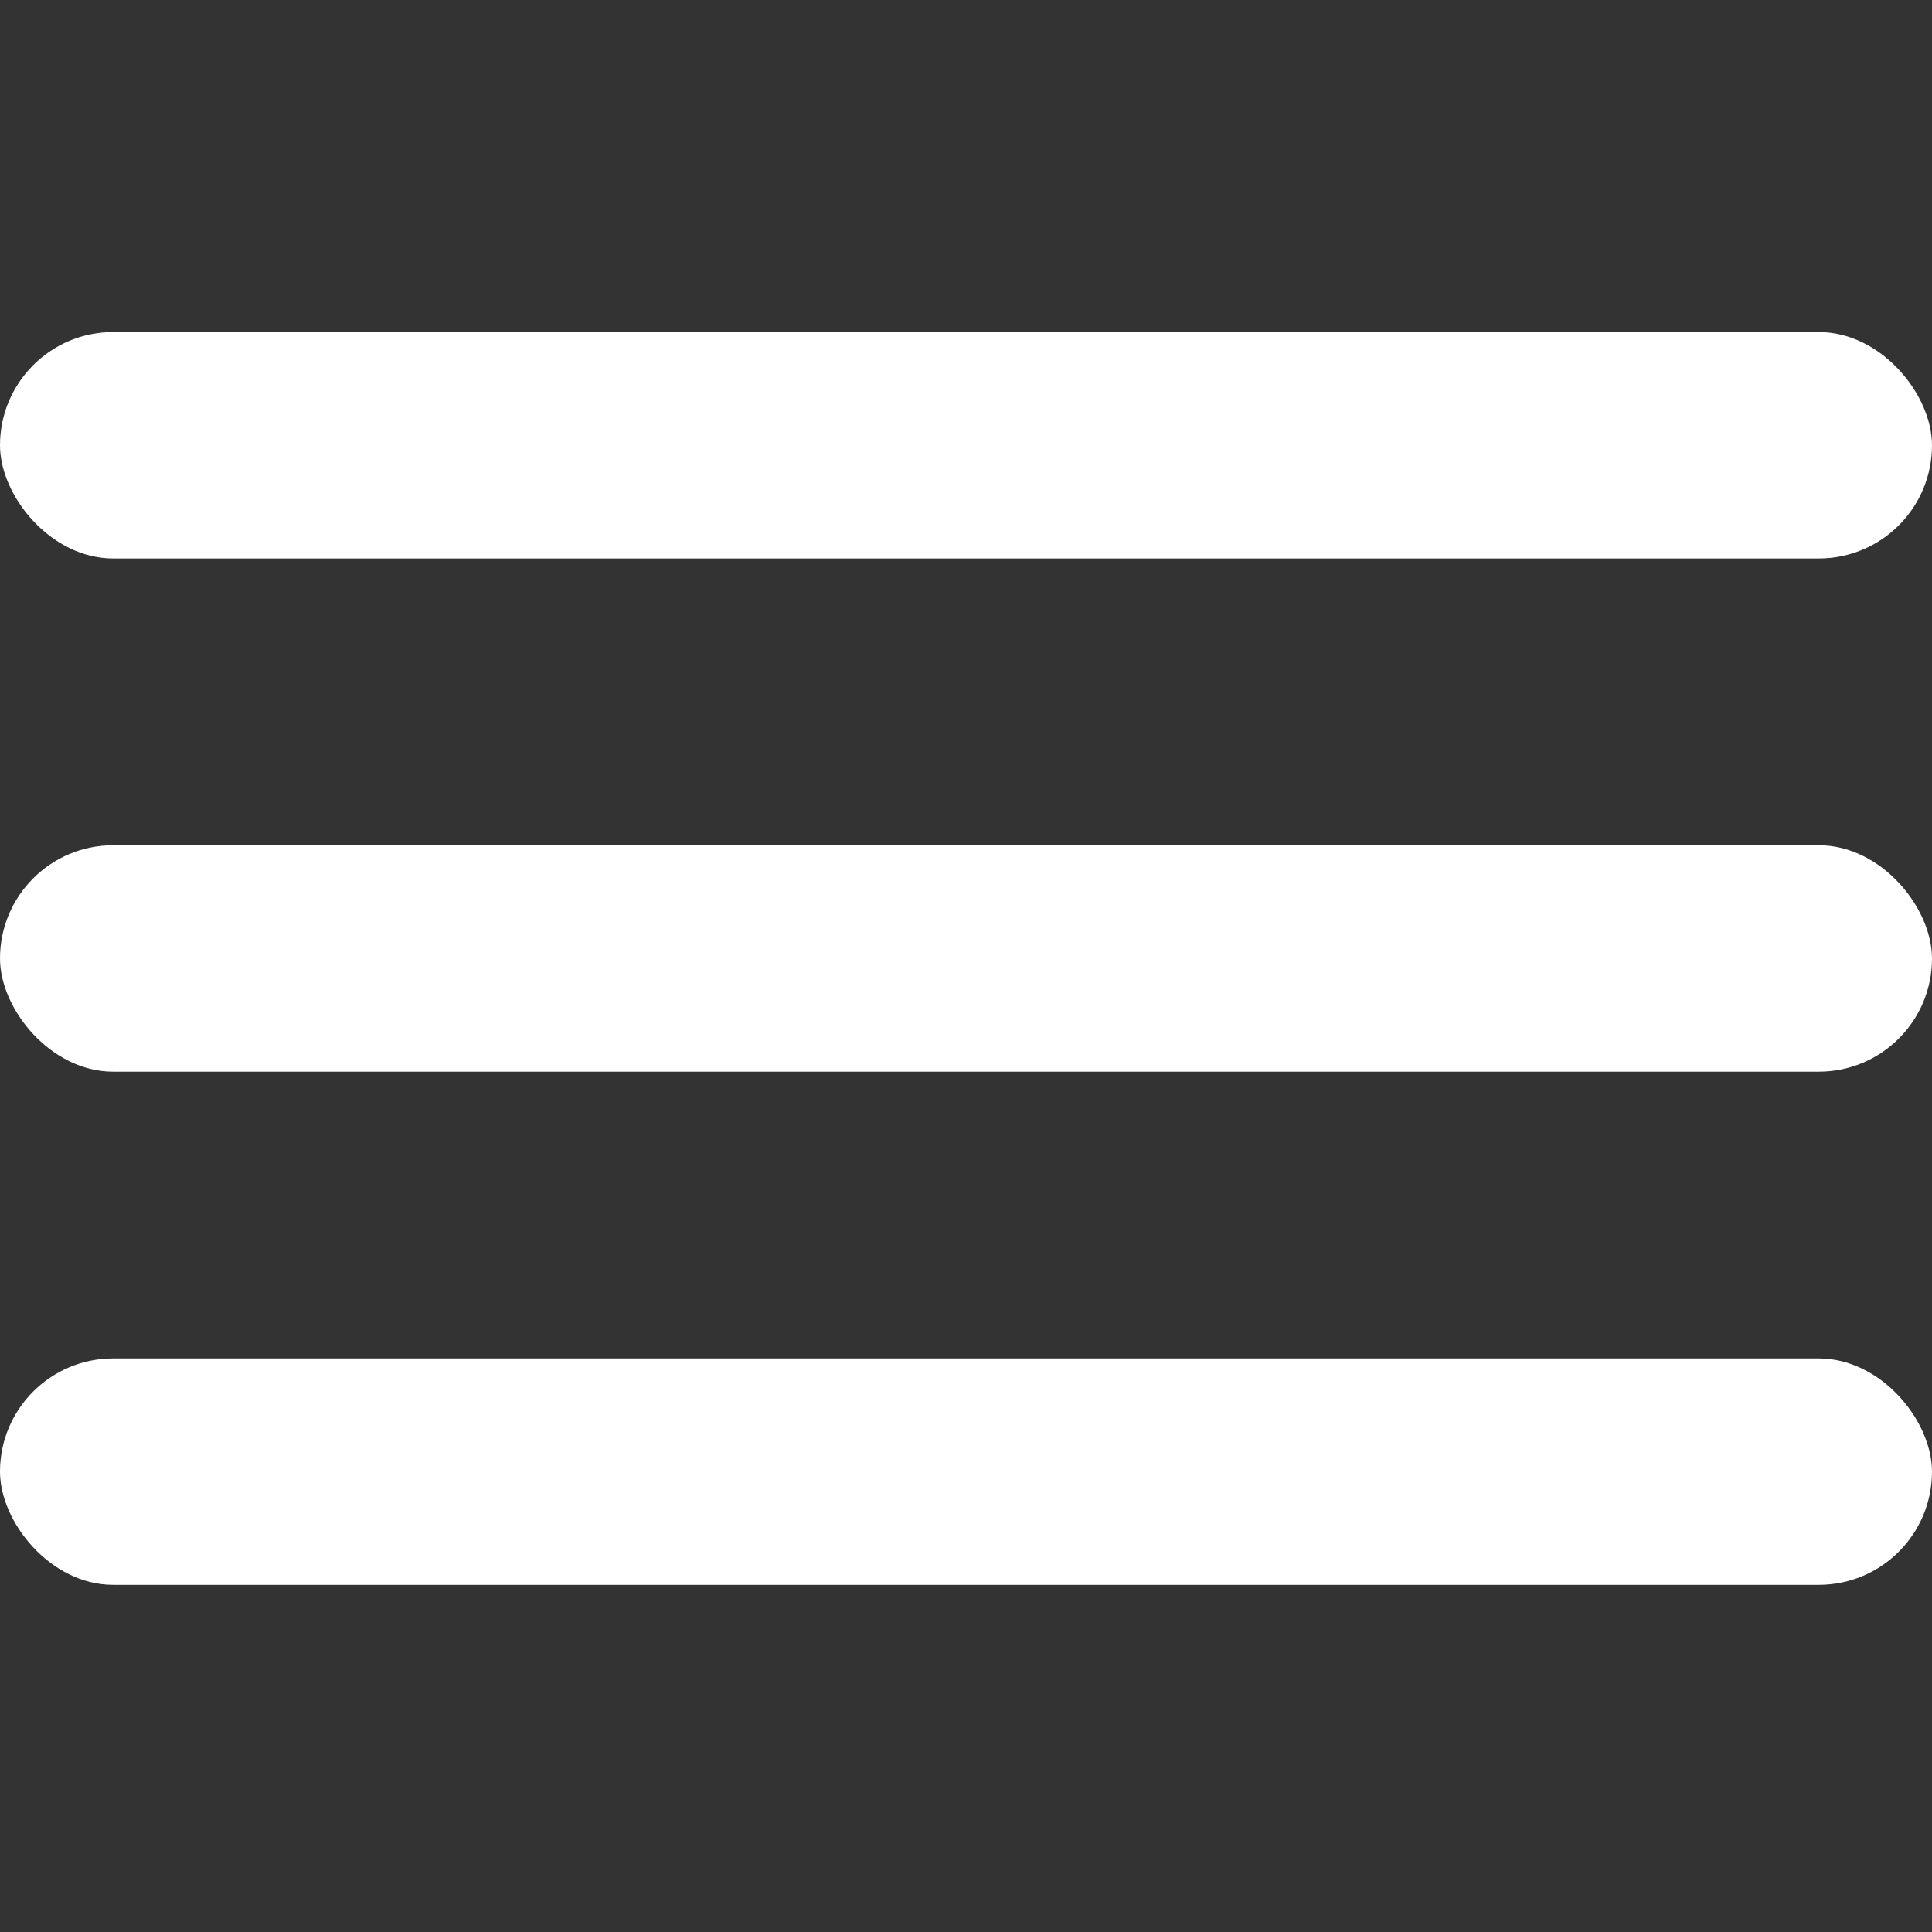 <svg width="64" height="64" viewBox="0 0 64 64" fill="none" xmlns="http://www.w3.org/2000/svg">
<rect x="0" y="0" width="64" height="64" fill="#333333" stroke="none"/>
<rect y="11" width="64" height="7.5" rx="3.75" fill="white"/>
<rect y="45" width="64" height="7.5" rx="3.75" fill="white"/>
<rect y="28" width="64" height="7.5" rx="3.75" fill="white"/>
</svg>

